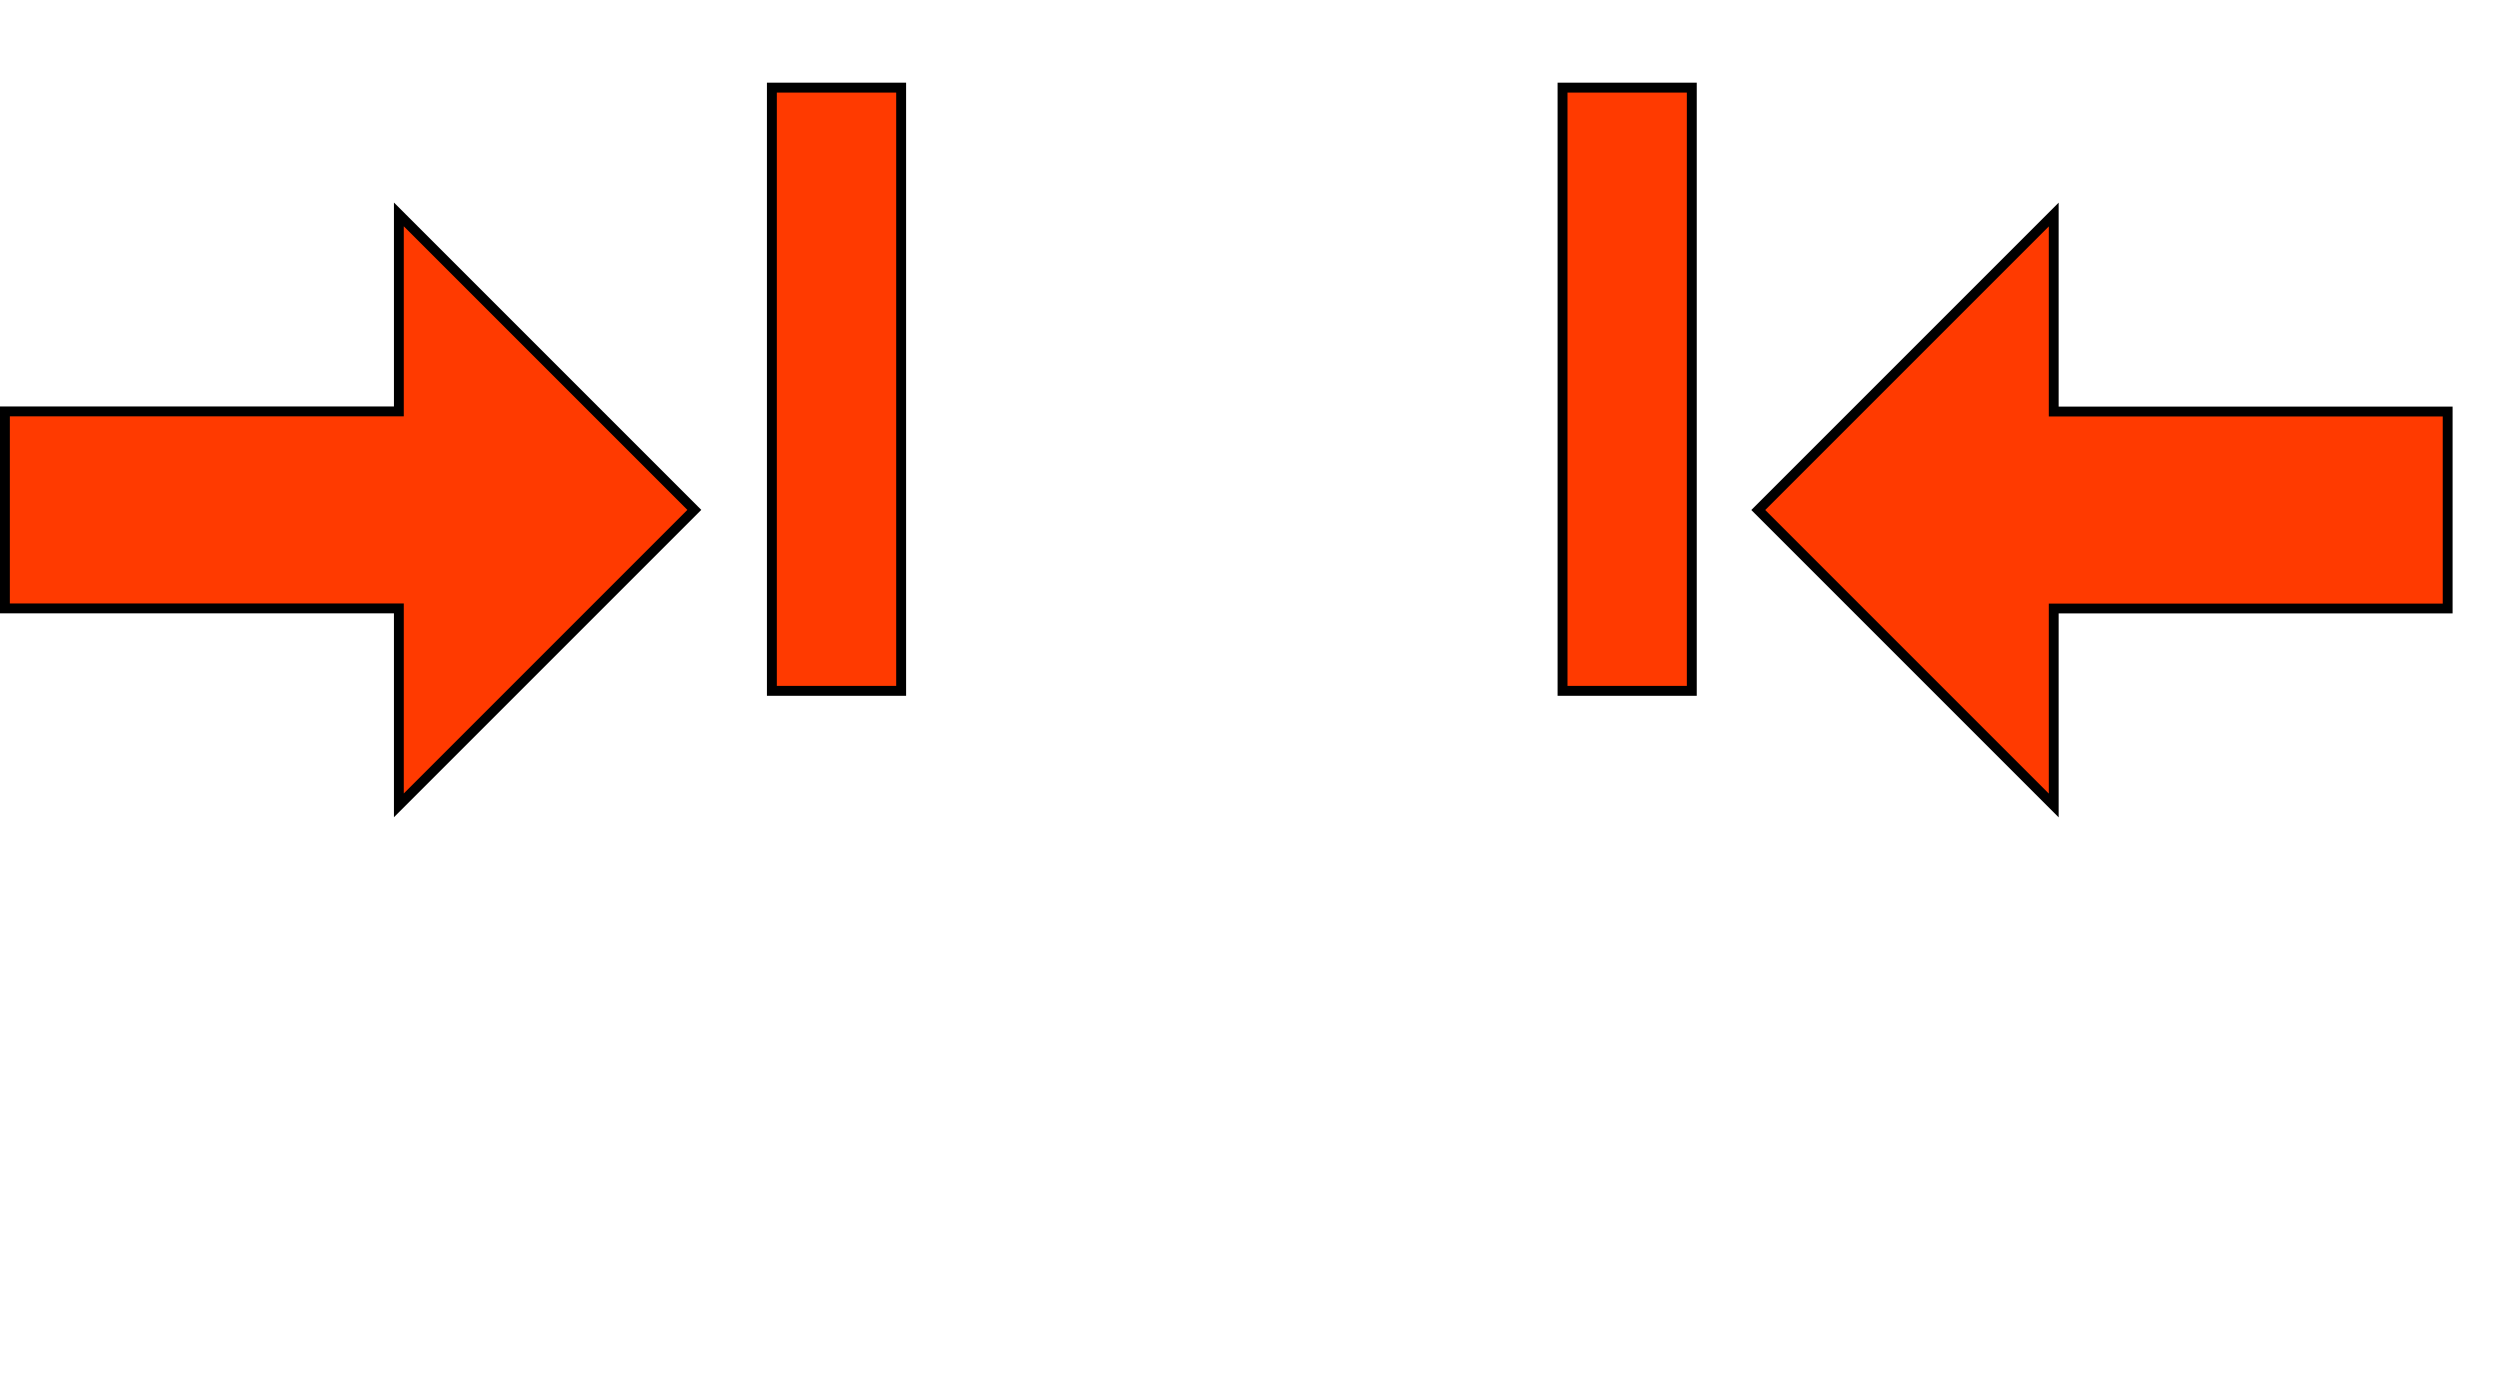 <?xml version="1.0" encoding="UTF-8" standalone="no"?>
<!-- Created with Inkscape (http://www.inkscape.org/) -->

<svg
   xmlns:dc="http://purl.org/dc/elements/1.1/"
   xmlns:cc="http://creativecommons.org/ns#"
   xmlns:rdf="http://www.w3.org/1999/02/22-rdf-syntax-ns#"
   xmlns:svg="http://www.w3.org/2000/svg"
   xmlns="http://www.w3.org/2000/svg"
   xmlns:sodipodi="http://sodipodi.sourceforge.net/DTD/sodipodi-0.dtd"
   xmlns:inkscape="http://www.inkscape.org/namespaces/inkscape"
   width="153.515mm"
   height="85.436mm"
   viewBox="0 0 543.951 302.727"
   id="svg10929"
   version="1.1"
   inkscape:version="0.92.2pre0 (973e216, 2017-07-25)"
   sodipodi:docname="head.svg">
  <defs
     id="defs10931" />
  <sodipodi:namedview
     id="base"
     pagecolor="#ffffff"
     bordercolor="#666666"
     borderopacity="1.0"
     inkscape:pageopacity="0.0"
     inkscape:pageshadow="2"
     inkscape:zoom="1"
     inkscape:cx="287.86925"
     inkscape:cy="200.98196"
     inkscape:document-units="px"
     inkscape:current-layer="layer1"
     showgrid="true"
     inkscape:snap-global="false"
     inkscape:window-width="1436"
     inkscape:window-height="1063"
     inkscape:window-x="484"
     inkscape:window-y="0"
     inkscape:window-maximized="0"
     fit-margin-top="0"
     fit-margin-left="0"
     fit-margin-right="0"
     fit-margin-bottom="0">
    <inkscape:grid
       type="xygrid"
       id="grid11559"
       originx="-99.71"
       originy="-485.089" />
  </sodipodi:namedview>
  <g
     inkscape:label="Layer 1"
     inkscape:groupmode="layer"
     id="layer1"
     transform="translate(-99.71,-264.546)">
    <rect
       style="fill:#ff3a00;fill-opacity:1;stroke:#000000;stroke-width:2.156;stroke-miterlimit:4;stroke-dasharray:none;stroke-opacity:1"
       id="rect1529"
       width="28.125"
       height="131.25"
       x="267.656"
       y="283.612" />
    <path
       style="fill:#ff3a00;fill-opacity:1;fill-rule:evenodd;stroke:#000000;stroke-width:2.143;stroke-linecap:butt;stroke-linejoin:miter;stroke-miterlimit:4;stroke-dasharray:none;stroke-opacity:1"
       d="m 100.781,354.059 h 85.714 V 311.202 l 64.286,64.286 -64.286,64.286 v -42.857 h -85.714 z"
       id="path7233"
       inkscape:connector-curvature="0" />
    <rect
       style="fill:#ff3a00;fill-opacity:1;stroke:#000000;stroke-width:2.156;stroke-miterlimit:4;stroke-dasharray:none;stroke-opacity:1"
       id="rect1529-6"
       width="28.125"
       height="131.25"
       x="439.688"
       y="283.612" />
    <path
       style="fill:#ff3a00;fill-opacity:1;fill-rule:evenodd;stroke:#000000;stroke-width:2.143;stroke-linecap:butt;stroke-linejoin:miter;stroke-miterlimit:4;stroke-dasharray:none;stroke-opacity:1"
       d="M 632.277,354.086 H 546.562 v -42.857 l -64.286,64.286 64.286,64.286 v -42.857 h 85.714 z"
       id="path7233-2"
       inkscape:connector-curvature="0" />
  </g>
</svg>
